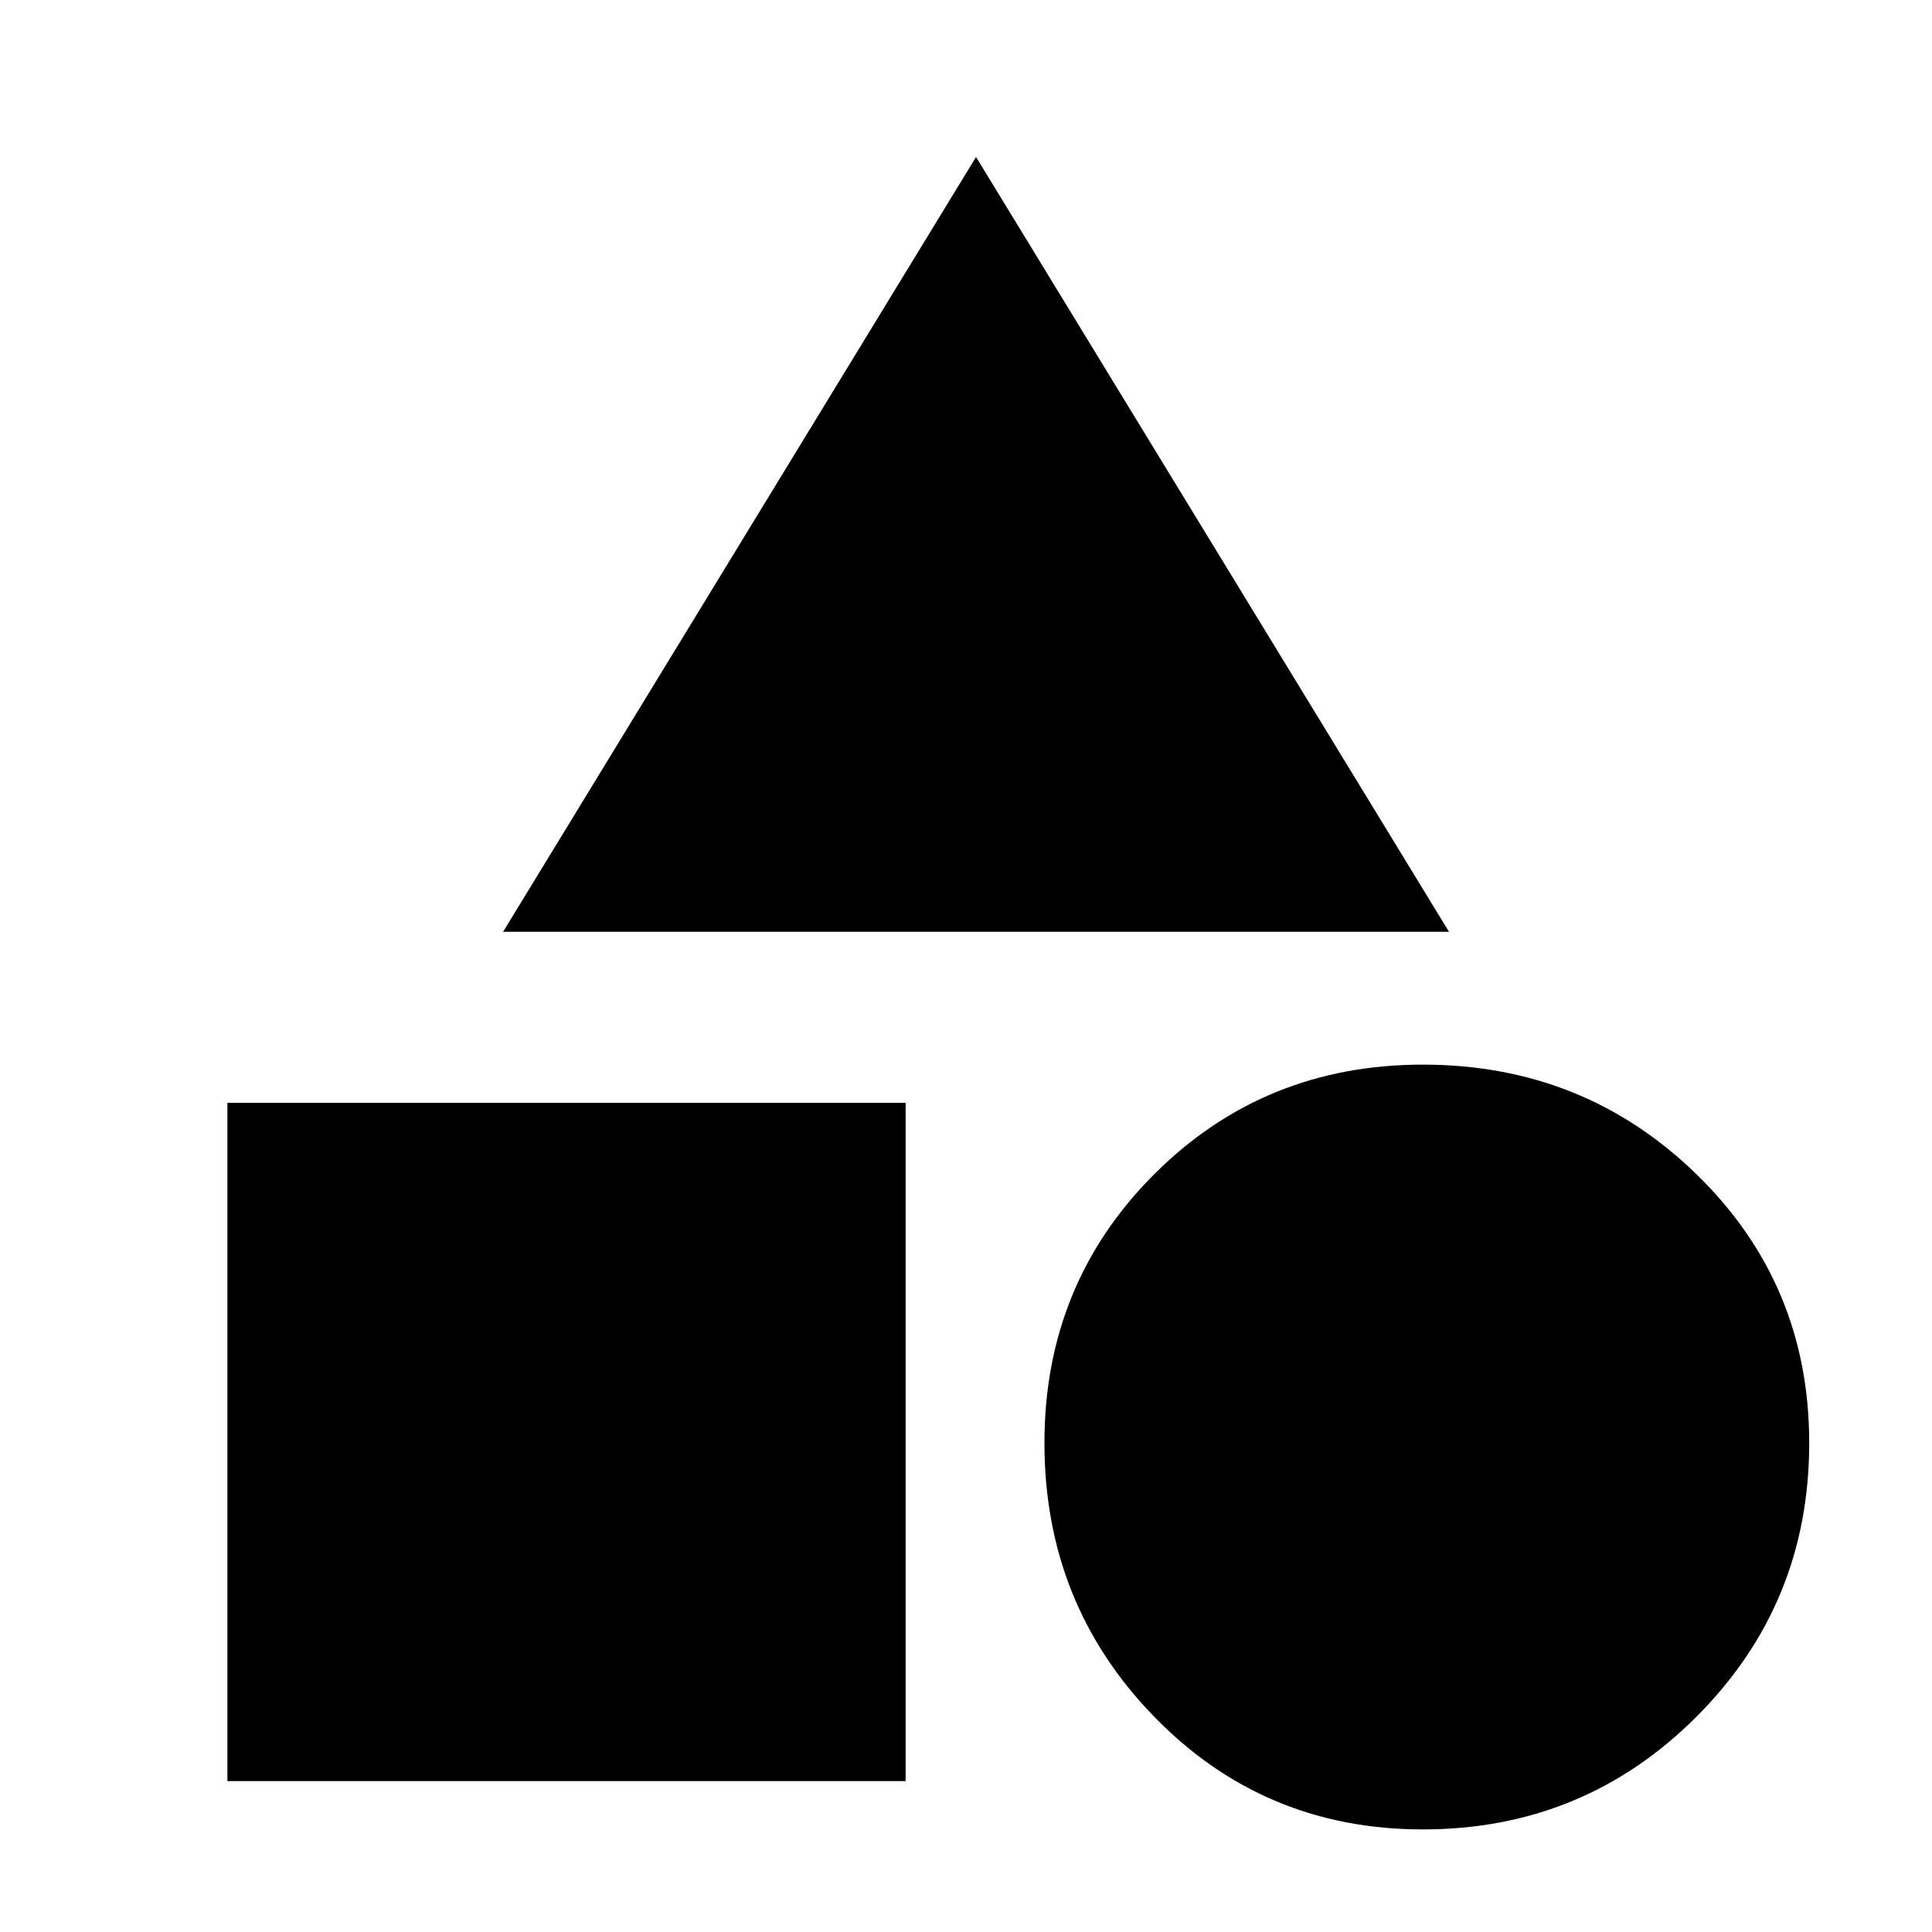 <svg xmlns="http://www.w3.org/2000/svg" height="20" width="20"><path d="M5.208 9.646 10.104 1.625 15 9.646ZM14.729 18.938Q13.083 18.938 11.948 17.771Q10.812 16.604 10.812 14.938Q10.812 13.292 11.948 12.156Q13.083 11.021 14.729 11.021Q16.396 11.021 17.562 12.156Q18.729 13.292 18.729 14.938Q18.729 16.604 17.562 17.771Q16.396 18.938 14.729 18.938ZM2.354 18.438V11.417H9.375V18.438Z"/></svg>